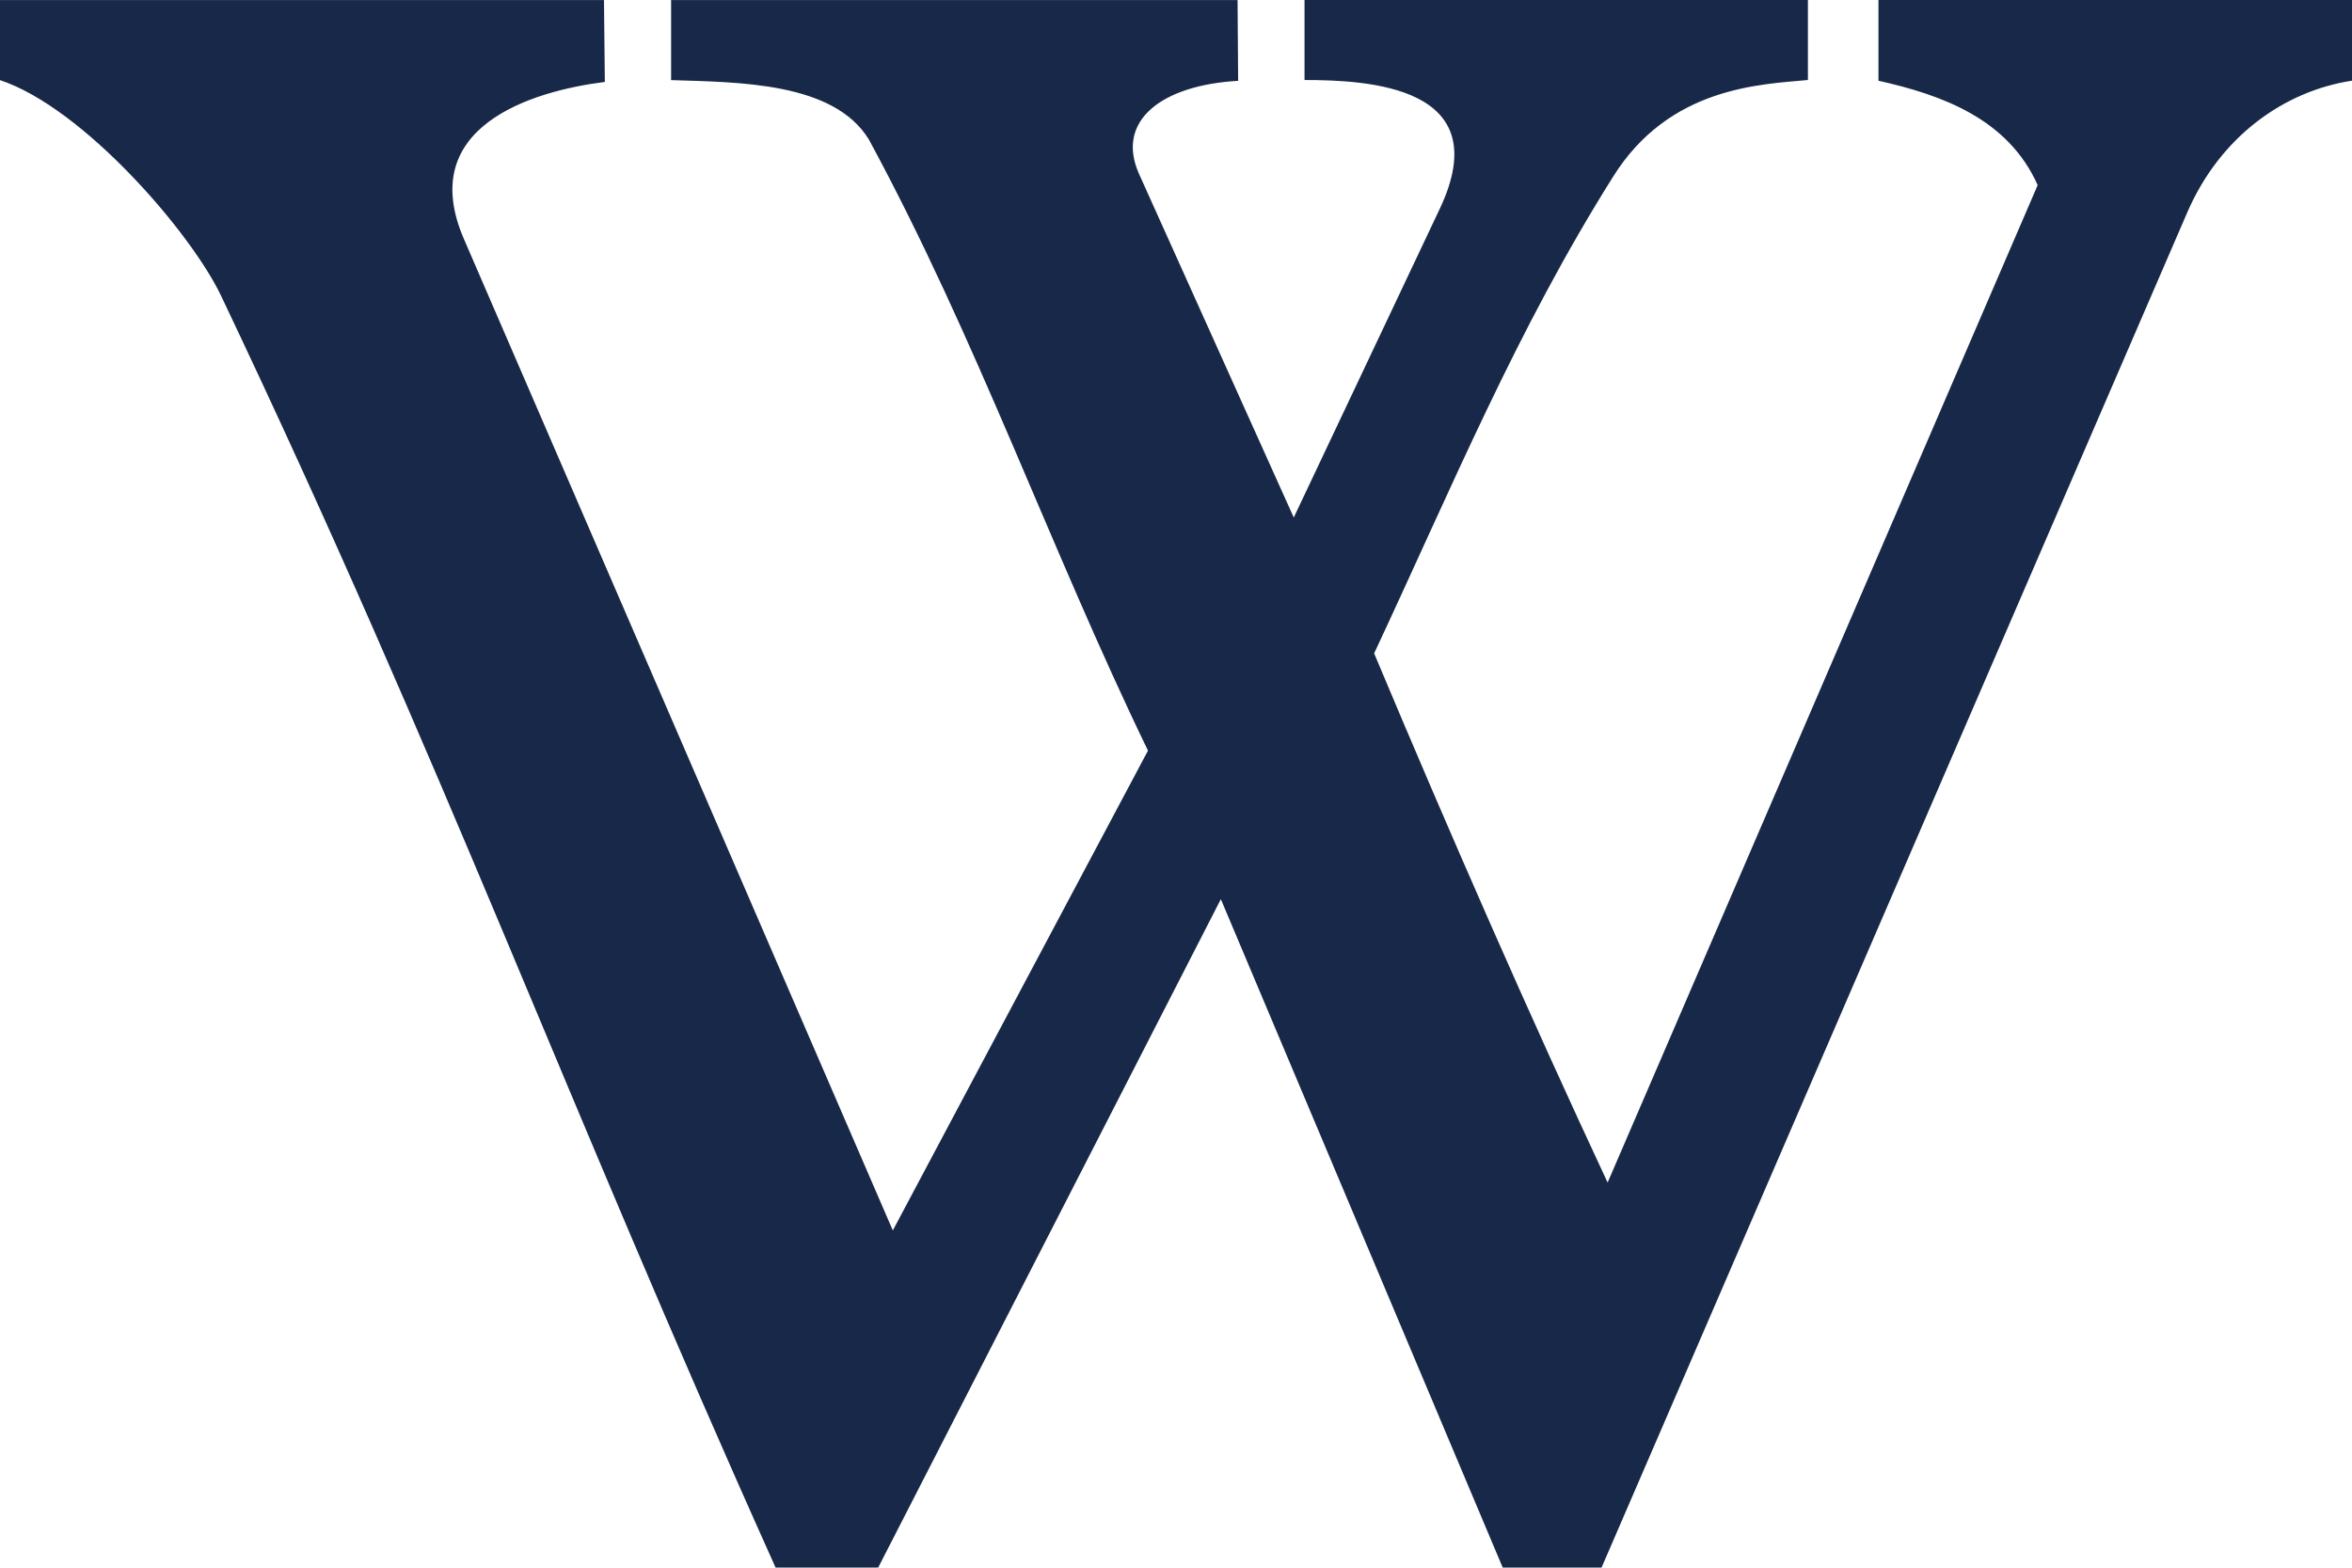 <svg width="45" height="30" viewBox="0 0 45 30" fill="none" xmlns="http://www.w3.org/2000/svg">
<path d="M14.839 29.998H16.802L23.358 17.207L28.751 29.998H30.642L41.846 4.07C42.474 2.615 43.699 1.742 45 1.544V2.14751e-07H35.94V1.545C37.142 1.814 38.418 2.267 38.986 3.543L30.758 22.63C29.271 19.448 27.746 15.972 26.291 12.503C27.793 9.293 29.02 6.311 30.863 3.381C31.94 1.657 33.689 1.616 34.59 1.531V0H24.959V1.531C26.161 1.533 28.661 1.64 27.546 3.997L24.753 9.903L21.795 3.333C21.334 2.31 22.229 1.628 23.689 1.547L23.678 0.001H12.84V1.533C14.131 1.575 15.952 1.569 16.624 2.67C18.694 6.493 20.077 10.465 21.964 14.364L17.082 23.546L8.876 4.574C7.951 2.436 10.146 1.747 11.572 1.568L11.556 0.001H-7.58227e-10V1.533C1.596 2.063 3.654 4.451 4.229 5.659C8.546 14.74 10.719 20.829 14.84 30L14.839 29.998Z" fill="#182848"/>
</svg>
